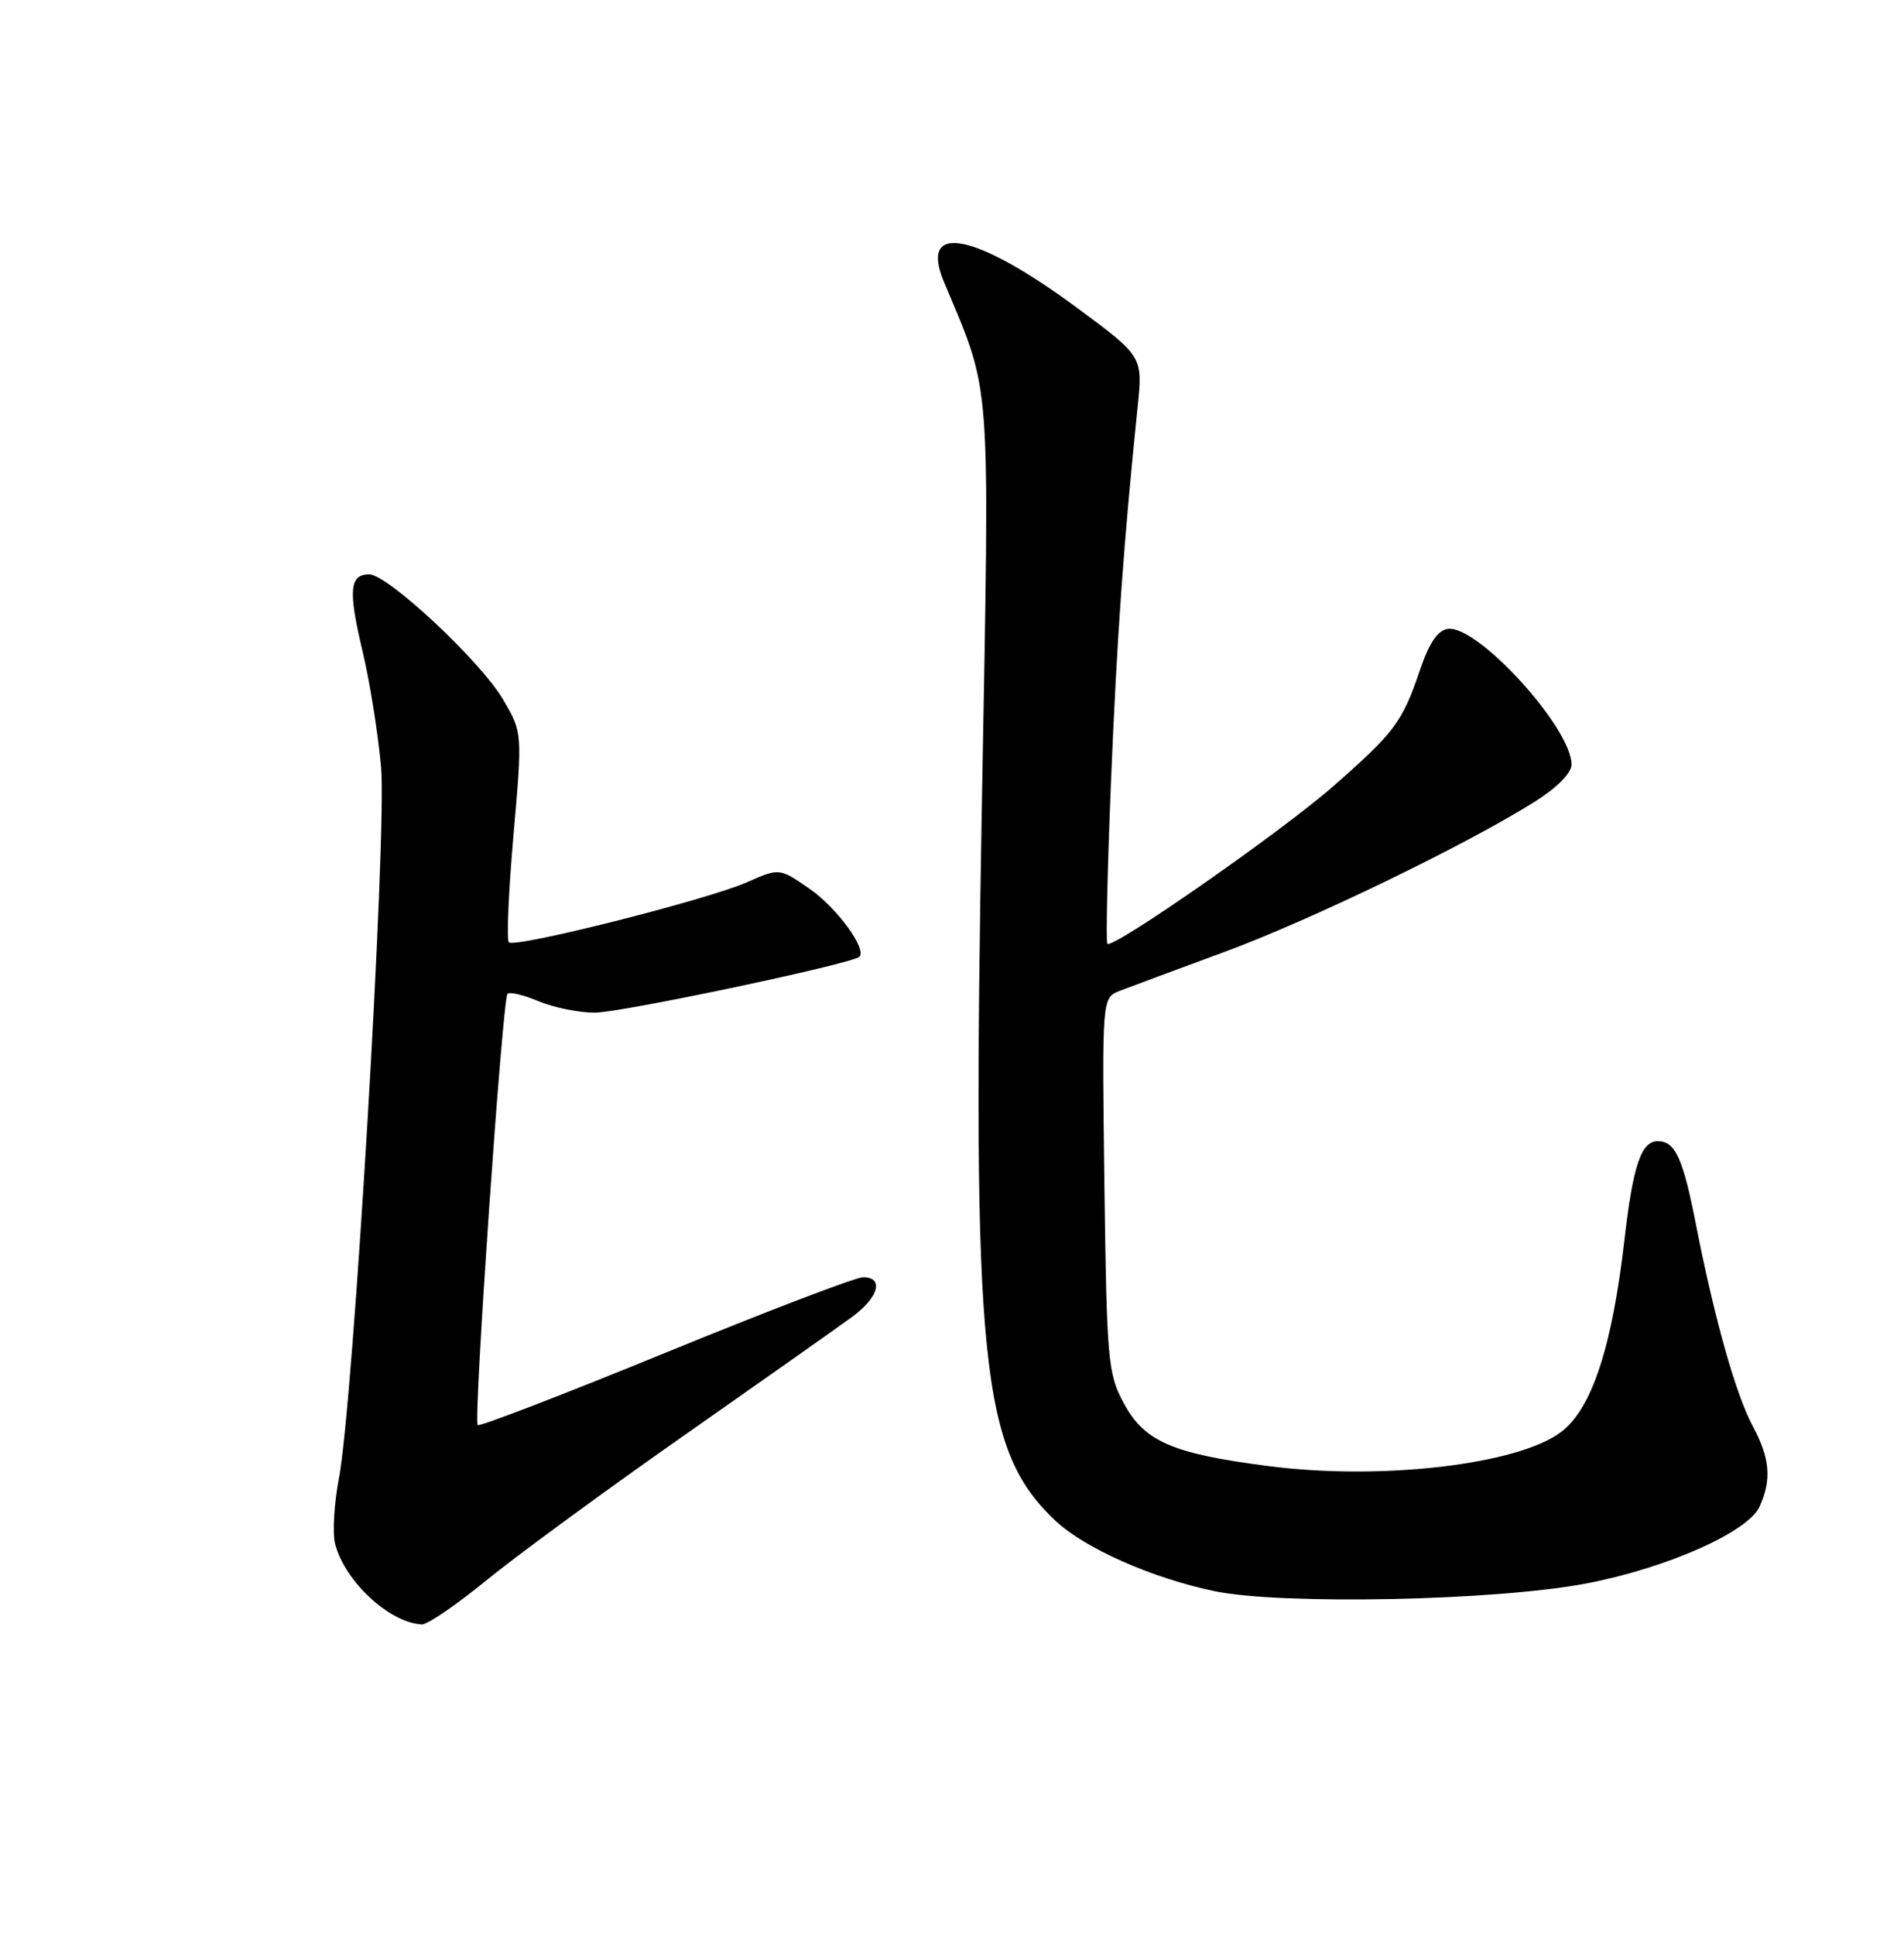 <?xml version="1.0" encoding="UTF-8" standalone="no"?>
<!DOCTYPE svg PUBLIC "-//W3C//DTD SVG 1.1//EN" "http://www.w3.org/Graphics/SVG/1.1/DTD/svg11.dtd" >
<svg xmlns="http://www.w3.org/2000/svg" xmlns:xlink="http://www.w3.org/1999/xlink" version="1.1" viewBox="0 0 252 256">
 <g >
 <path fill="currentColor"
d=" M 64.33 209.14 C 68.28 205.91 80.05 197.28 90.50 189.96 C 100.95 182.64 110.96 175.58 112.75 174.27 C 116.29 171.69 117.04 169.00 114.23 169.00 C 113.26 169.00 101.48 173.50 88.06 179.00 C 74.64 184.49 63.46 188.80 63.22 188.56 C 62.64 187.97 66.50 132.17 67.17 131.50 C 67.46 131.21 69.32 131.65 71.31 132.49 C 73.31 133.32 76.64 134.00 78.72 133.99 C 82.21 133.99 112.81 127.52 113.74 126.60 C 114.76 125.57 110.76 120.10 107.15 117.60 C 103.16 114.84 103.16 114.84 98.83 116.75 C 93.55 119.07 68.14 125.48 67.35 124.68 C 67.03 124.37 67.31 117.99 67.96 110.52 C 69.15 96.93 69.15 96.93 66.58 92.55 C 63.62 87.50 51.32 76.00 48.87 76.00 C 46.25 76.00 46.07 78.12 47.98 86.14 C 48.96 90.25 50.06 97.19 50.44 101.56 C 51.21 110.57 46.75 185.72 44.86 195.58 C 44.22 198.93 43.99 202.83 44.35 204.26 C 45.59 209.20 51.54 214.73 55.83 214.94 C 56.57 214.97 60.39 212.36 64.33 209.14 Z  M 210.00 209.51 C 220.66 207.46 231.35 202.71 232.88 199.36 C 234.50 195.80 234.27 192.97 232.00 188.73 C 229.73 184.50 226.92 174.53 224.46 162.00 C 222.74 153.22 221.72 151.00 219.41 151.00 C 217.21 151.00 216.13 154.20 214.99 164.12 C 213.37 178.22 210.68 186.38 206.64 189.46 C 200.95 193.80 182.78 195.92 167.84 193.98 C 155.11 192.34 151.44 190.73 148.71 185.62 C 146.63 181.75 146.48 180.02 146.17 156.76 C 145.85 132.03 145.85 132.03 148.17 131.12 C 149.45 130.62 155.68 128.31 162.00 125.98 C 173.49 121.75 194.29 111.68 203.25 106.00 C 206.09 104.21 208.00 102.26 208.00 101.17 C 208.00 96.31 195.52 82.63 191.61 83.21 C 190.27 83.41 189.13 85.11 187.91 88.74 C 185.59 95.57 184.55 96.95 176.37 104.11 C 169.51 110.11 147.27 125.61 146.56 124.88 C 146.35 124.67 146.57 115.05 147.04 103.50 C 147.83 84.29 148.71 71.89 150.57 53.84 C 151.26 47.17 151.26 47.17 142.52 40.71 C 129.08 30.78 121.61 29.31 124.92 37.26 C 131.28 52.52 130.99 48.55 129.97 105.53 C 128.63 180.48 129.78 191.83 139.66 201.19 C 143.49 204.83 152.46 208.81 160.71 210.53 C 169.61 212.39 198.14 211.80 210.00 209.51 Z "/>
</g>
</svg>